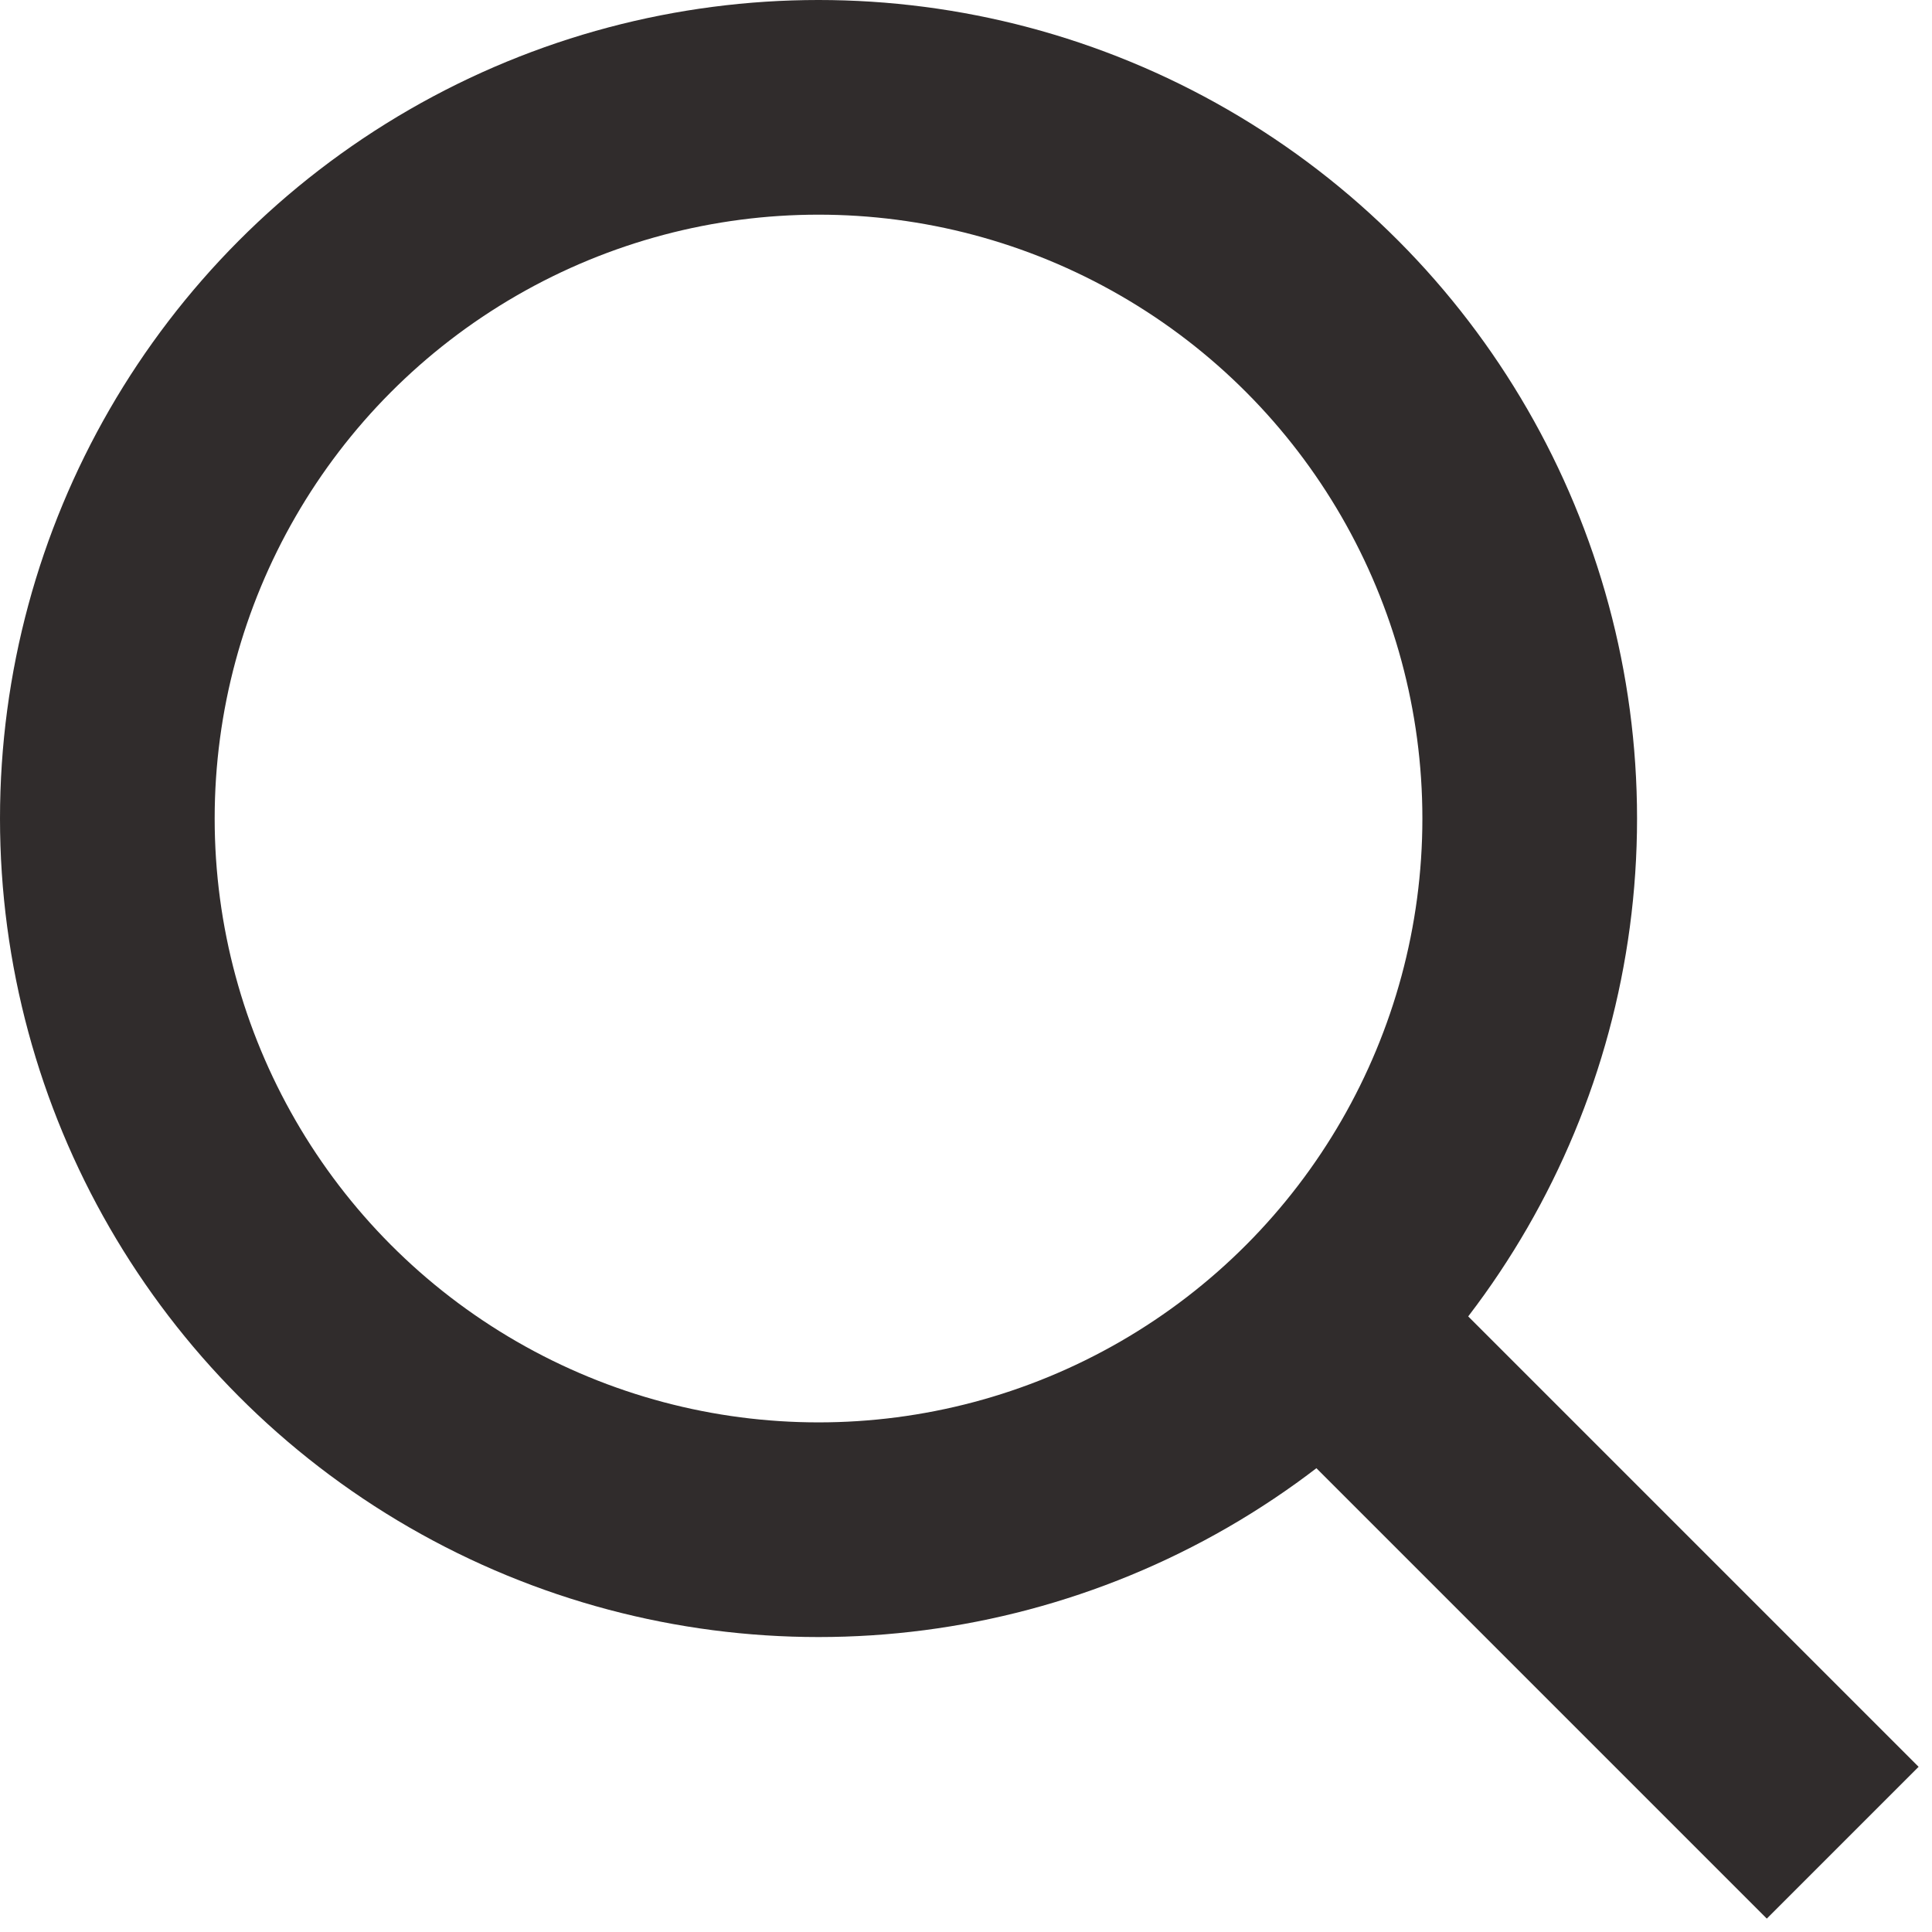 <?xml version="1.0" encoding="UTF-8"?>
<svg width="18px" height="18px" viewBox="0 0 18 18" version="1.1" xmlns="http://www.w3.org/2000/svg" xmlns:xlink="http://www.w3.org/1999/xlink">
    <!-- Generator: Sketch 48.1 (47250) - http://www.bohemiancoding.com/sketch -->
    <title>ui-24px-outline-1_zoom</title>
    <desc>Created with Sketch.</desc>
    <defs></defs>
    <g id="Navigation" stroke="none" stroke-width="1" fill="none" fill-rule="evenodd" transform="translate(-1175, -64)" stroke-linecap="square">
        <g id="ui-24px-outline-1_zoom" transform="translate(1176, 65)" stroke="#302C2C" stroke-width="2">
            <path d="M15.461,15.461 L11.338,11.338" id="Shape"></path>
            <circle id="Oval" cx="6.626" cy="6.626" r="6.626"></circle>
        </g>
    </g>
</svg>
